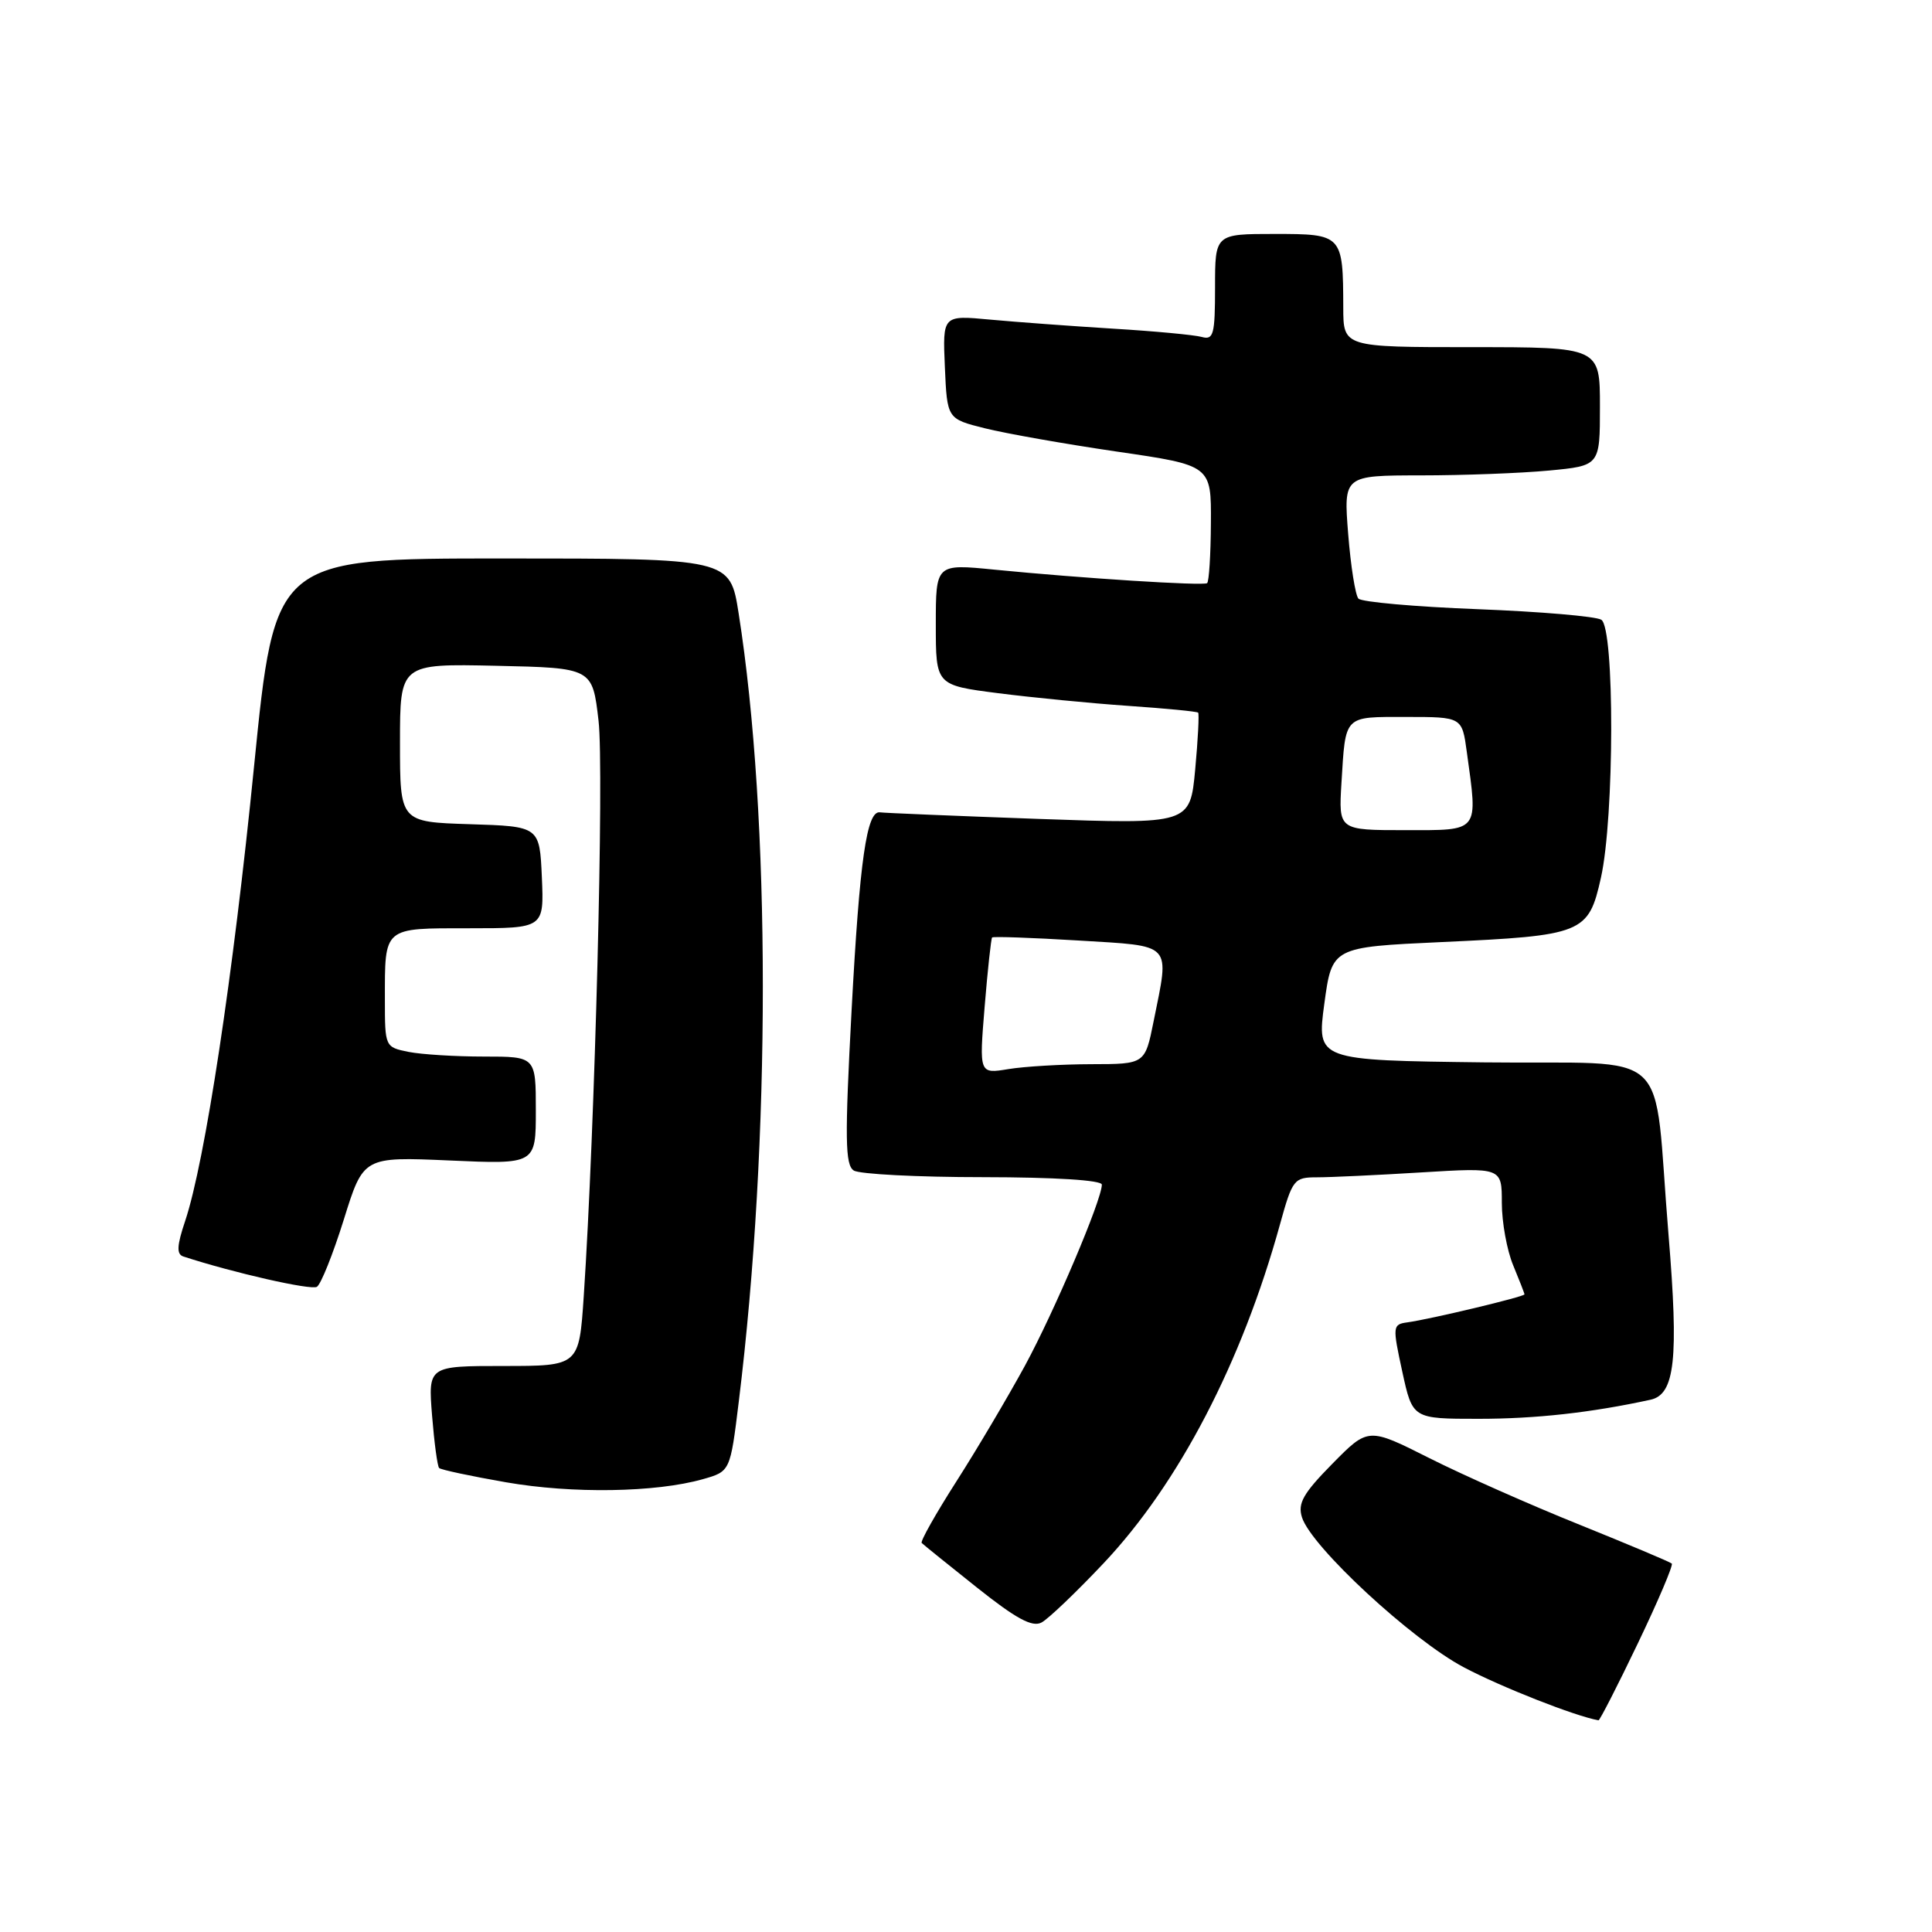 <?xml version="1.0" encoding="UTF-8" standalone="no"?>
<!DOCTYPE svg PUBLIC "-//W3C//DTD SVG 1.1//EN" "http://www.w3.org/Graphics/SVG/1.1/DTD/svg11.dtd" >
<svg xmlns="http://www.w3.org/2000/svg" xmlns:xlink="http://www.w3.org/1999/xlink" version="1.1" viewBox="0 0 256 256">
 <g >
 <path fill="currentColor"
d=" M 217.01 217.78 C 219.70 212.17 221.73 207.40 221.52 207.18 C 221.30 206.97 215.81 204.66 209.32 202.04 C 202.82 199.43 193.85 195.45 189.40 193.21 C 181.30 189.13 181.30 189.13 176.55 193.95 C 172.67 197.89 171.93 199.20 172.52 201.06 C 173.75 204.95 187.06 217.28 193.97 220.93 C 198.95 223.56 208.71 227.40 211.81 227.95 C 211.97 227.98 214.32 223.40 217.01 217.78 Z  M 146.24 207.13 C 156.20 196.57 164.55 180.53 169.60 162.25 C 171.26 156.26 171.46 156.00 174.51 156.00 C 176.26 156.00 182.48 155.71 188.34 155.35 C 199.00 154.70 199.00 154.70 199.00 159.38 C 199.00 161.96 199.68 165.68 200.50 167.65 C 201.32 169.63 202.00 171.37 202.00 171.51 C 202.00 171.82 189.54 174.80 186.48 175.22 C 184.53 175.49 184.50 175.72 185.81 181.75 C 187.17 188.00 187.17 188.00 195.90 188.00 C 203.51 188.00 210.81 187.19 218.71 185.47 C 221.94 184.76 222.45 180.07 221.09 163.65 C 218.96 138.05 222.19 141.08 196.68 140.77 C 174.47 140.50 174.47 140.50 175.48 133.00 C 176.50 125.50 176.50 125.50 191.00 124.83 C 209.79 123.97 210.48 123.69 212.13 116.31 C 213.92 108.32 213.96 83.21 212.18 82.12 C 211.46 81.67 204.09 81.04 195.80 80.72 C 187.52 80.40 180.41 79.77 180.00 79.32 C 179.59 78.87 178.98 75.01 178.64 70.75 C 178.03 63.00 178.03 63.00 188.26 62.99 C 193.89 62.99 201.54 62.70 205.25 62.35 C 212.00 61.71 212.00 61.71 212.00 53.86 C 212.00 46.00 212.00 46.00 195.00 46.00 C 178.00 46.00 178.00 46.00 177.99 40.75 C 177.96 31.08 177.89 31.00 168.88 31.00 C 161.00 31.00 161.00 31.00 161.00 38.07 C 161.00 44.32 160.80 45.08 159.25 44.65 C 158.29 44.38 153.00 43.88 147.50 43.55 C 142.00 43.21 134.67 42.67 131.20 42.35 C 124.90 41.76 124.90 41.76 125.20 48.63 C 125.50 55.50 125.50 55.50 130.50 56.75 C 133.25 57.44 141.12 58.83 148.00 59.84 C 160.50 61.66 160.50 61.66 160.45 69.30 C 160.43 73.49 160.20 77.08 159.95 77.27 C 159.44 77.65 143.30 76.62 131.75 75.48 C 124.00 74.71 124.00 74.71 124.00 82.75 C 124.00 90.79 124.00 90.79 132.25 91.85 C 136.79 92.43 144.54 93.19 149.49 93.53 C 154.43 93.87 158.60 94.27 158.76 94.43 C 158.91 94.58 158.74 97.97 158.37 101.96 C 157.69 109.22 157.69 109.22 137.60 108.51 C 126.54 108.11 117.10 107.72 116.61 107.64 C 114.85 107.36 113.91 113.88 112.84 133.87 C 111.93 150.91 111.98 154.37 113.13 155.10 C 113.88 155.58 121.59 155.98 130.25 155.98 C 139.79 155.99 146.00 156.38 146.00 156.97 C 146.00 158.98 139.71 173.78 135.79 181.00 C 133.54 185.12 129.47 192.01 126.73 196.29 C 123.99 200.58 121.92 204.25 122.13 204.45 C 122.33 204.66 125.62 207.31 129.44 210.35 C 134.64 214.49 136.78 215.65 138.01 214.99 C 138.91 214.51 142.61 210.98 146.24 207.13 Z  M 93.13 196.00 C 96.76 194.97 96.76 194.97 97.89 185.74 C 102.15 151.17 102.14 108.30 97.87 81.25 C 96.73 74.00 96.73 74.00 66.57 74.00 C 36.42 74.00 36.42 74.00 33.67 101.48 C 30.90 129.29 27.16 153.95 24.53 161.80 C 23.43 165.07 23.38 166.19 24.29 166.49 C 30.87 168.64 41.21 170.99 41.99 170.51 C 42.53 170.17 44.13 166.16 45.56 161.59 C 48.15 153.27 48.15 153.27 59.58 153.77 C 71.00 154.28 71.00 154.28 71.00 147.14 C 71.00 140.00 71.00 140.00 64.13 140.00 C 60.34 140.00 55.84 139.72 54.13 139.38 C 51.02 138.75 51.00 138.71 51.00 132.46 C 51.00 122.75 50.71 123.00 62.15 123.00 C 72.09 123.00 72.09 123.00 71.80 116.25 C 71.50 109.50 71.50 109.50 62.25 109.21 C 53.00 108.92 53.00 108.92 53.00 98.43 C 53.00 87.94 53.00 87.94 65.75 88.22 C 78.50 88.50 78.50 88.50 79.31 95.50 C 80.06 101.93 78.83 149.57 77.35 171.75 C 76.73 181.00 76.73 181.00 66.73 181.00 C 56.73 181.00 56.73 181.00 57.25 187.56 C 57.54 191.16 57.96 194.30 58.19 194.52 C 58.41 194.75 62.40 195.60 67.05 196.41 C 75.83 197.94 86.87 197.77 93.13 196.00 Z  M 130.47 133.40 C 130.87 128.51 131.32 124.38 131.46 124.22 C 131.60 124.07 136.73 124.25 142.86 124.62 C 155.56 125.40 154.98 124.78 152.86 135.33 C 151.72 141.00 151.72 141.00 144.61 141.01 C 140.70 141.02 135.75 141.31 133.62 141.66 C 129.74 142.30 129.74 142.30 130.47 133.40 Z  M 177.75 103.75 C 178.31 94.67 177.98 95.00 186.33 95.00 C 193.73 95.00 193.73 95.00 194.36 99.64 C 195.84 110.38 196.14 110.00 186.19 110.00 C 177.37 110.00 177.37 110.00 177.75 103.75 Z "/>
</g>
</svg>